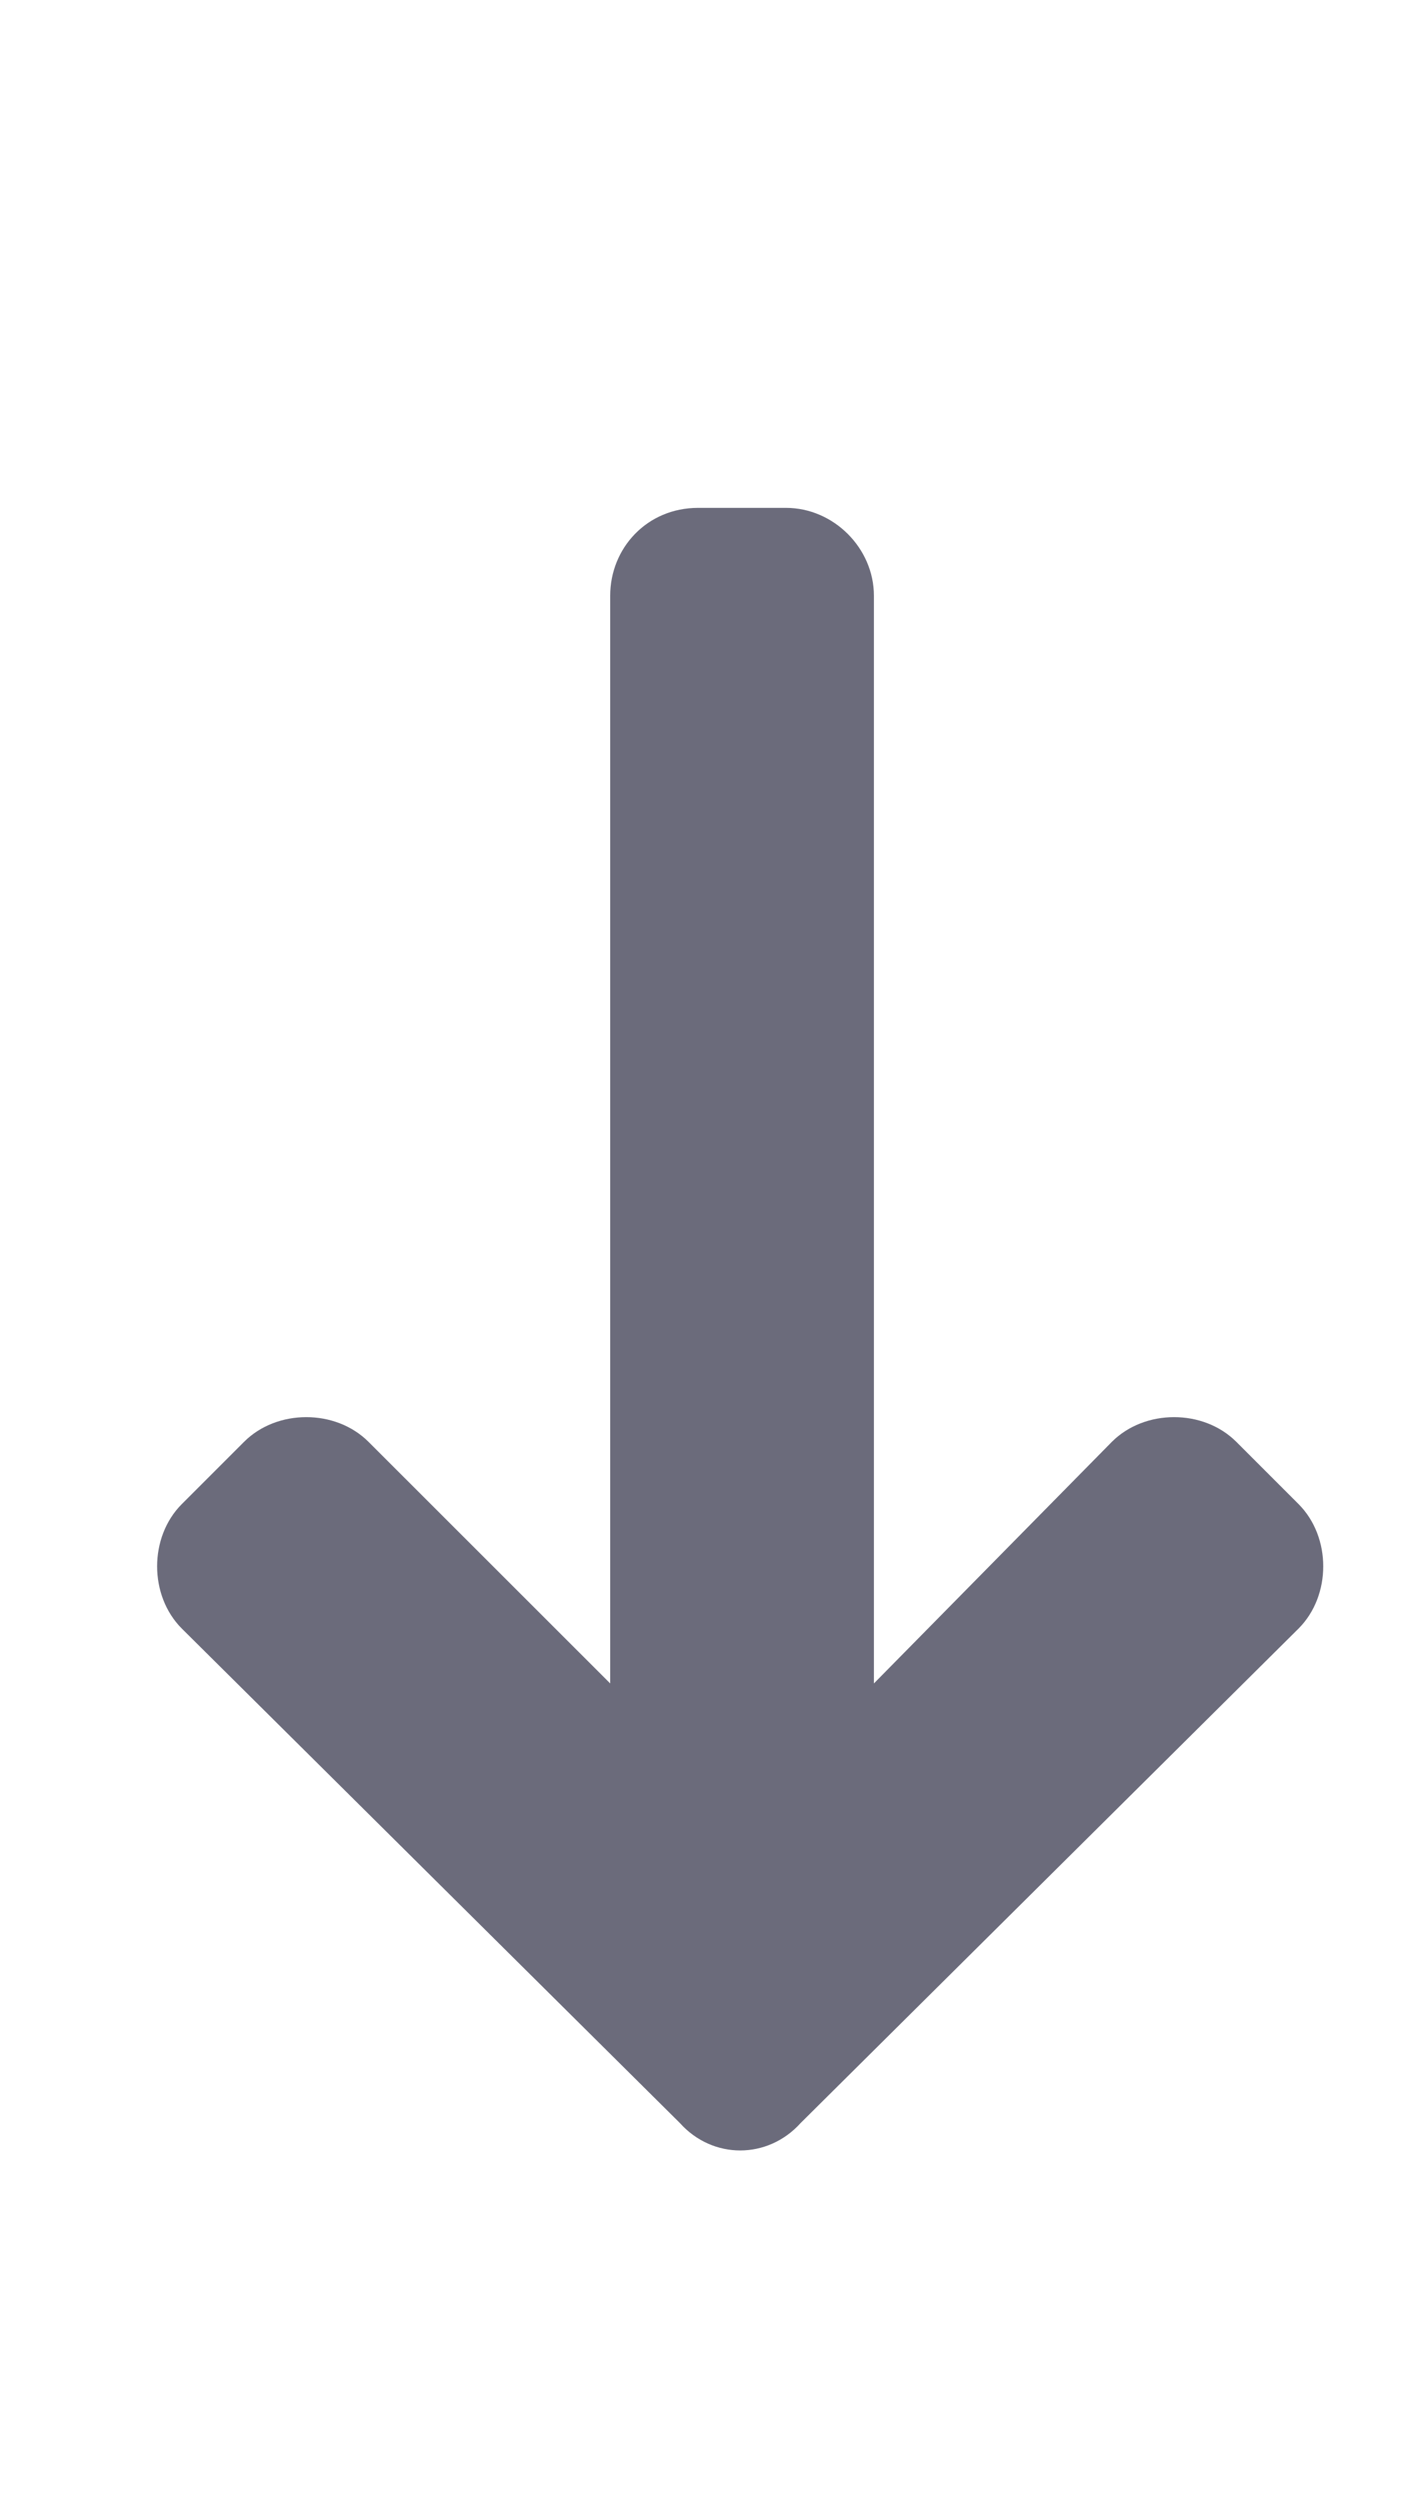<svg width="9" height="16" viewBox="0 0 9 16" fill="none" xmlns="http://www.w3.org/2000/svg">
<path d="M7.117 9.227L5.594 10.773V3.812C5.594 3.508 5.336 3.25 5.031 3.25H4.469C4.141 3.25 3.906 3.508 3.906 3.812V10.773L2.359 9.227C2.148 9.016 1.773 9.016 1.562 9.227L1.164 9.625C0.953 9.836 0.953 10.211 1.164 10.422L4.352 13.586C4.562 13.82 4.914 13.82 5.125 13.586L8.312 10.422C8.523 10.211 8.523 9.836 8.312 9.625L7.914 9.227C7.703 9.016 7.328 9.016 7.117 9.227Z" fill="#6B6B7B"/>
</svg>
